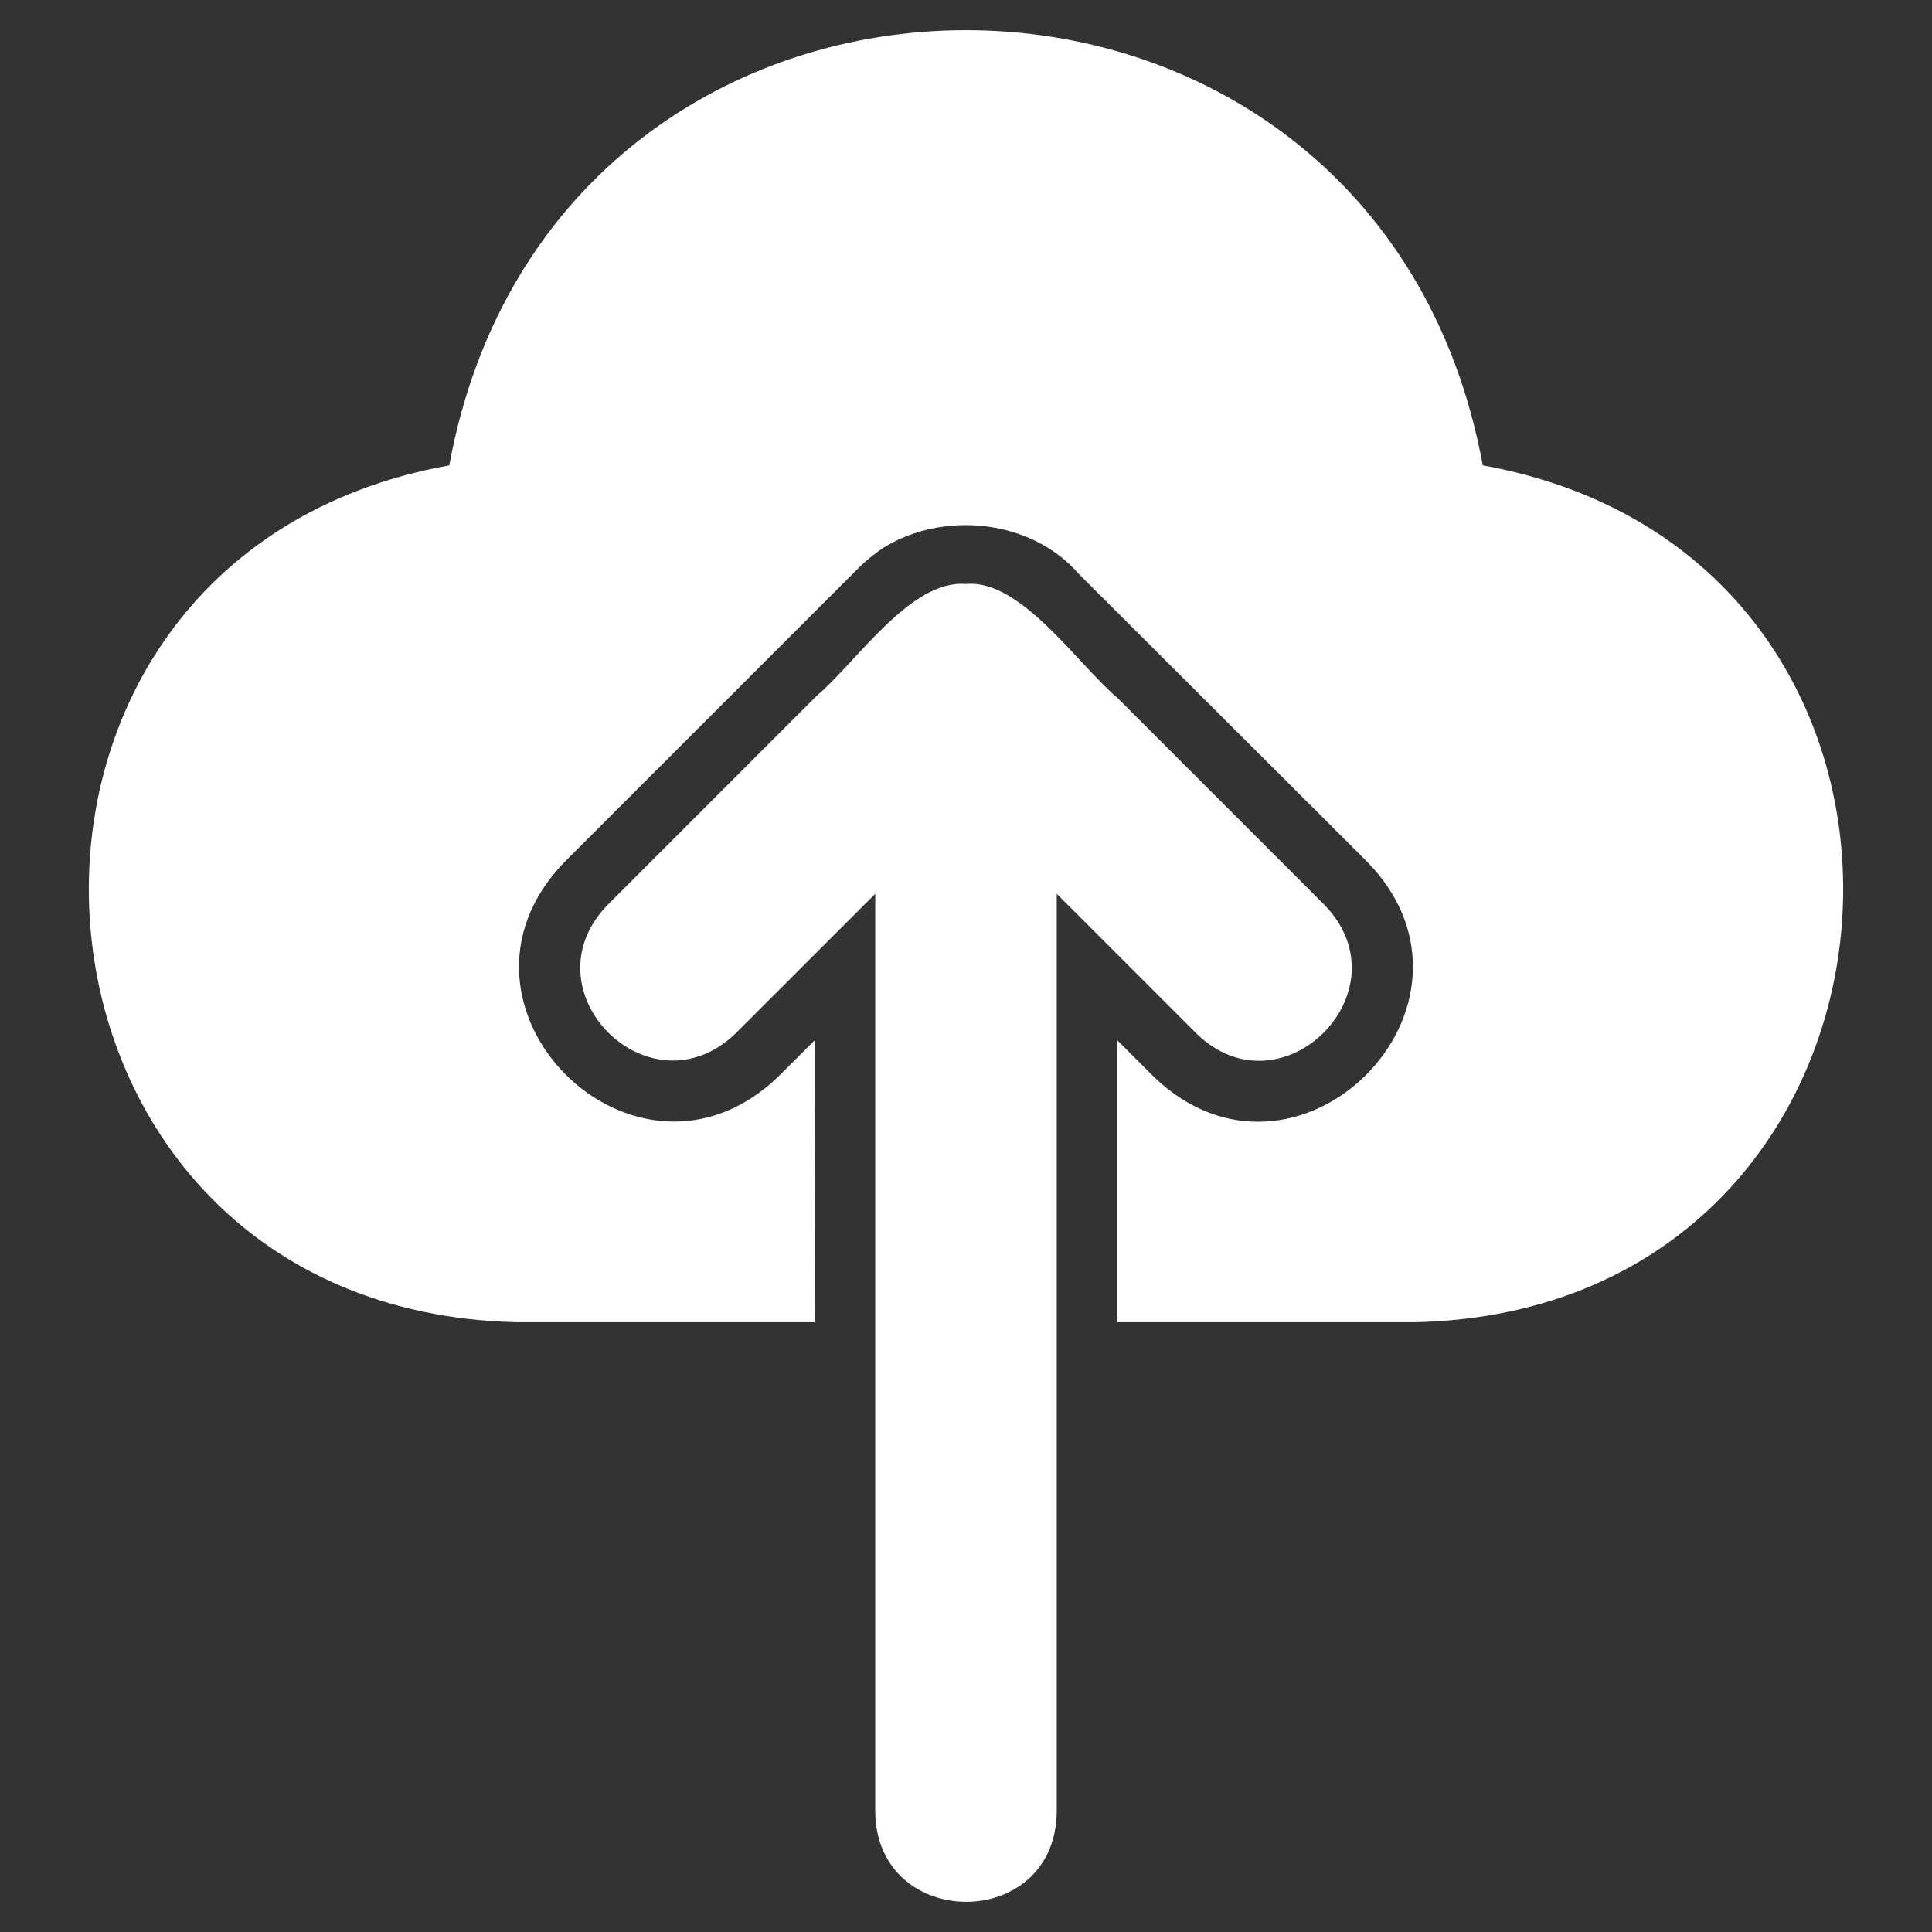<svg xmlns="http://www.w3.org/2000/svg" viewBox="0 0 32 32" id="CloudUpload"><rect x="0" y="0" width="32" height="32" fill="#333333" stroke="none"/><path d="M8.553 21.9h4.941c.008-1.083-.005-3.62 0-4.67l-.601.6c-2.37 2.282-5.836-1.176-3.548-3.547l4.881-4.881c.12-.12.25-.22.39-.32.993-.627 2.46-.487 3.248.42l4.79 4.781c2.286 2.368-1.175 5.836-3.547 3.548l-.601-.601v4.67h4.94c8.778-.205 9.68-12.65 1.113-14.192-1.768-9.61-15.349-9.612-17.118 0C-1.121 9.248-.23 21.694 8.553 21.9z" fill="#ffffff" class="color000000 svgShape"></path><path d="M19.818 17.12c1.417 1.375 3.491-.708 2.125-2.126l-3.437-3.437c-.654-.551-1.598-1.969-2.506-1.884-.92-.079-1.812 1.295-2.476 1.854l-3.467 3.468c-1.364 1.42.702 3.49 2.124 2.124l2.316-2.315v15.214c.029 1.968 2.974 1.984 3.006 0V14.804c.562.56 1.748 1.749 2.315 2.315z" fill="#ffffff" class="color000000 svgShape"></path></svg>